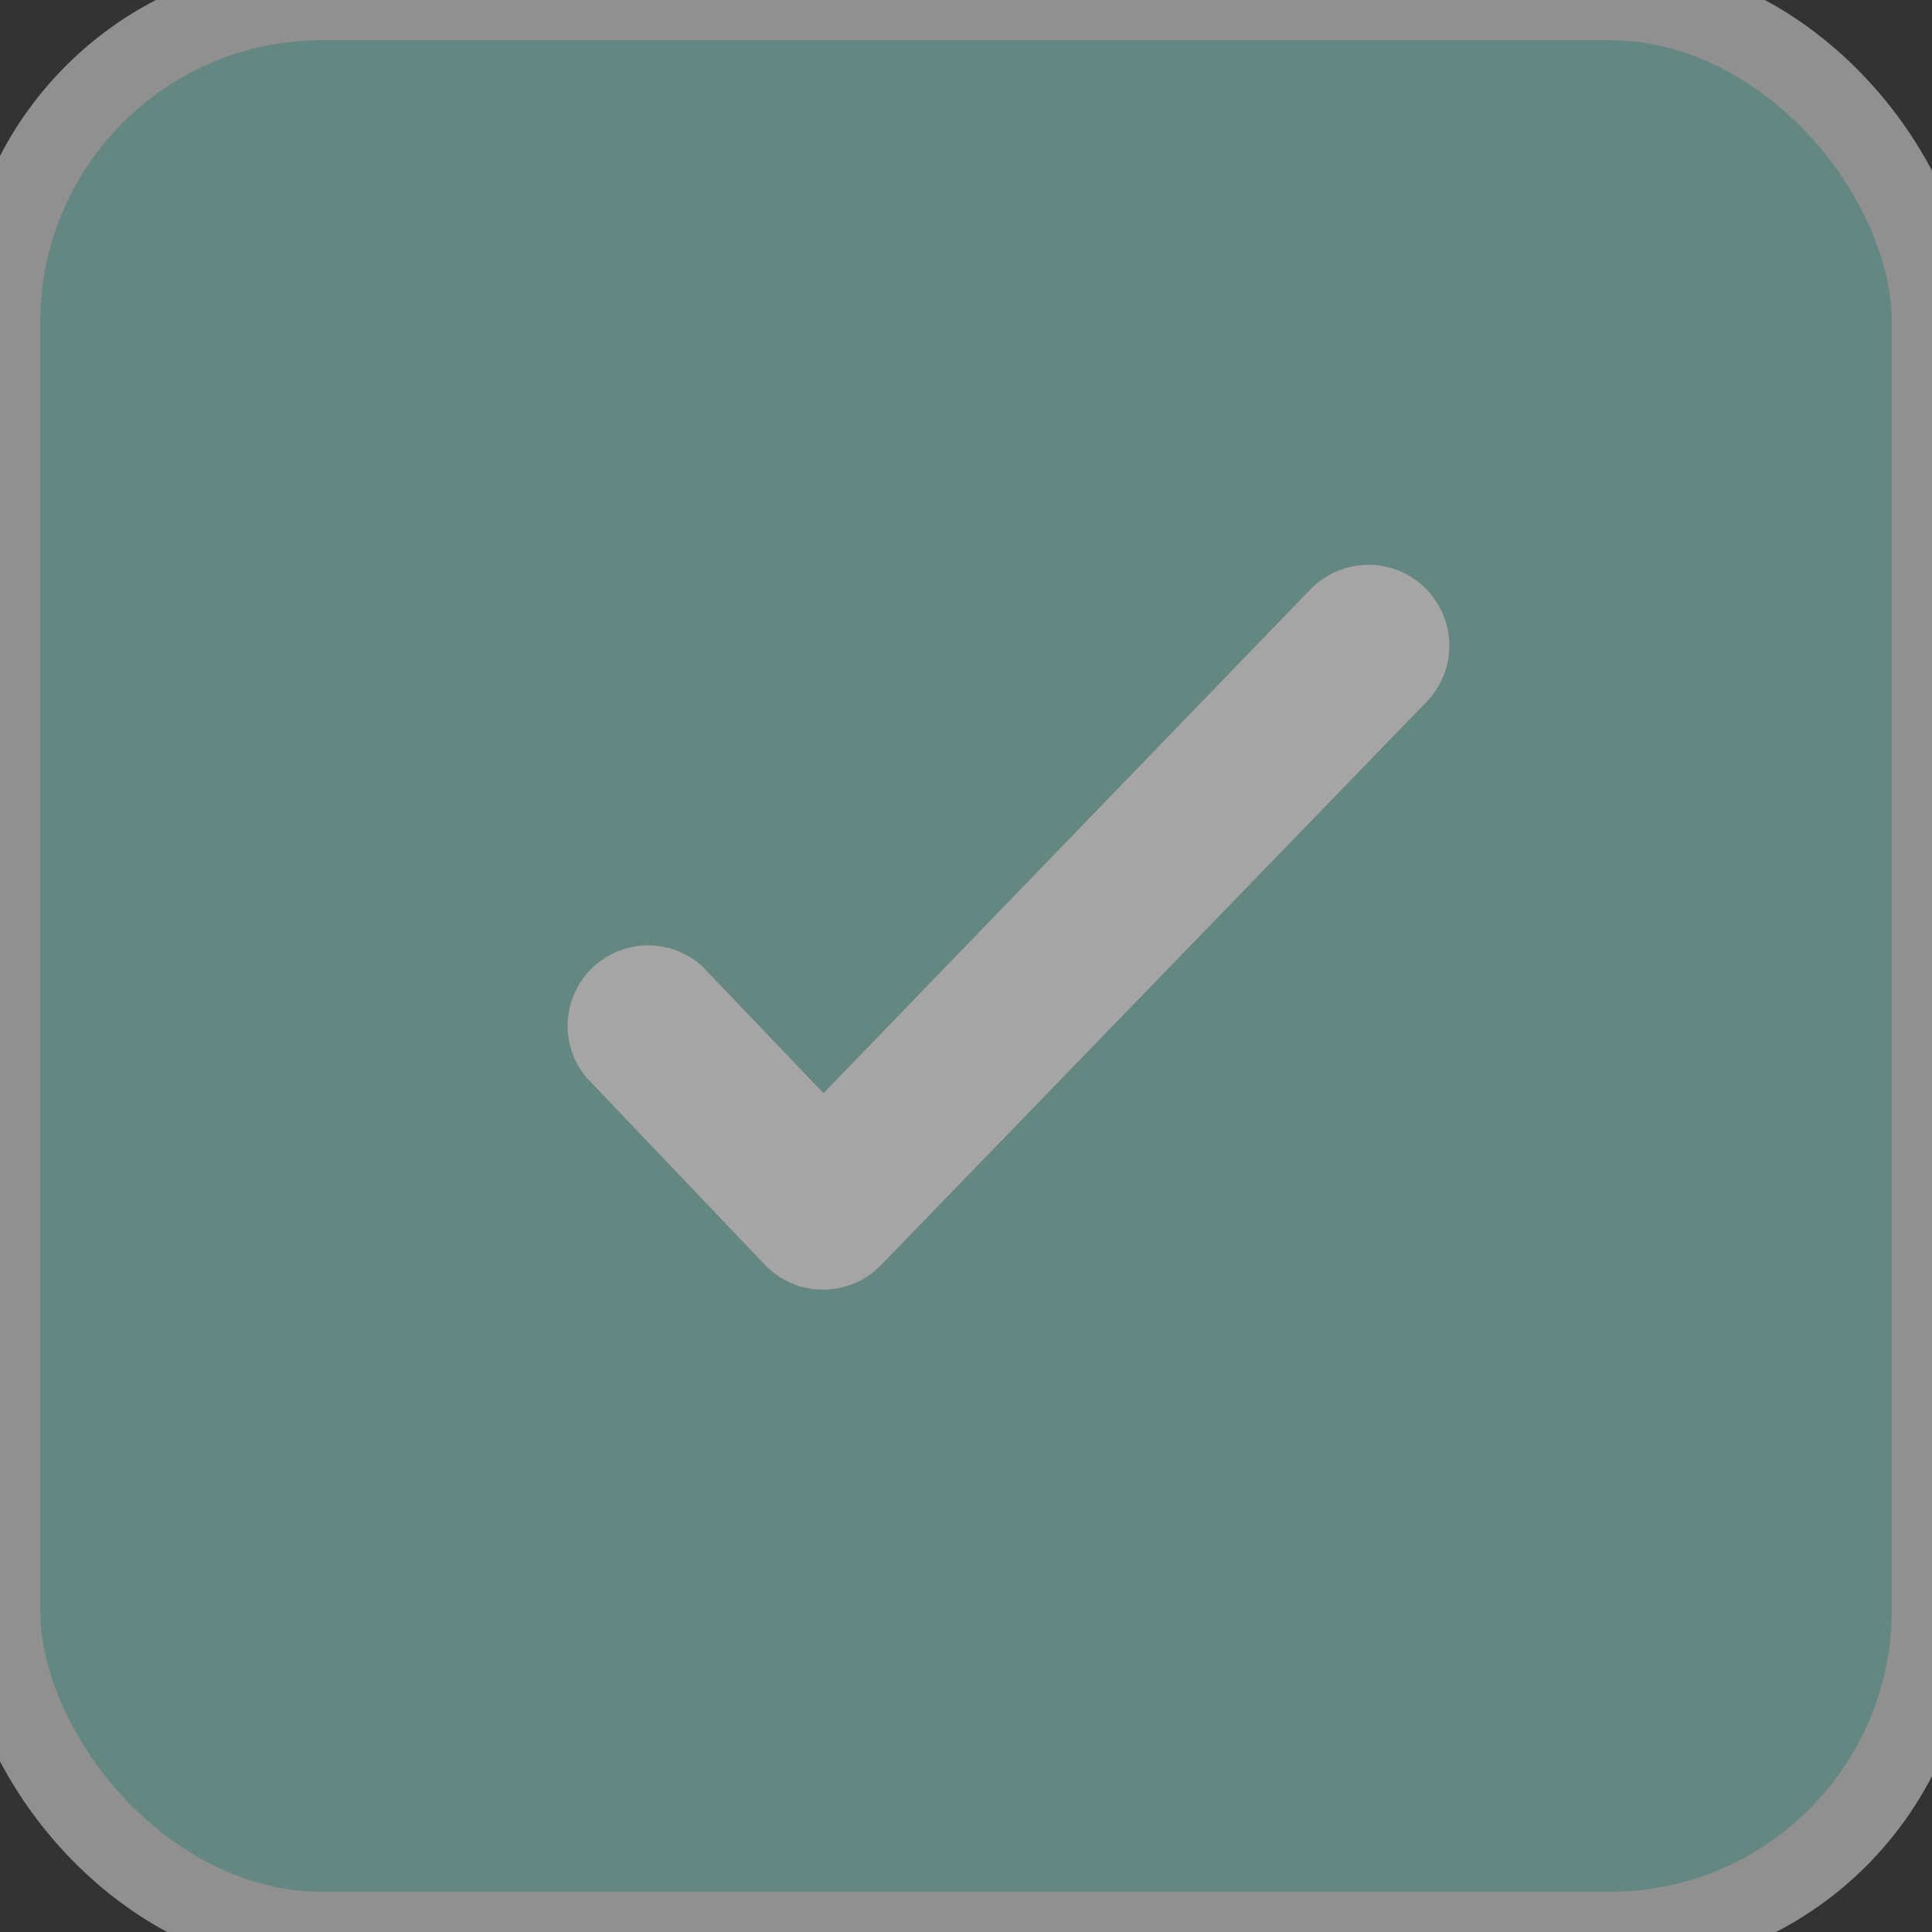 <svg width="24" height="24" viewBox="0 0 24 24" fill="none" xmlns="http://www.w3.org/2000/svg">
<rect x="0" y="0" width="24" height="24" fill="#333333" stroke="none"/>
<g opacity="0.56">
<rect width="24" height="24" rx="4" fill="#8DCABE"/>
<rect width="24" height="24" rx="4" stroke="#D9D9D9"/>
<path d="M8.72 12C8.532 11.831 8.288 11.74 8.035 11.744C7.783 11.748 7.542 11.847 7.359 12.022C7.177 12.196 7.068 12.433 7.053 12.685C7.038 12.937 7.119 13.185 7.28 13.38L9.5 15.71C9.593 15.808 9.705 15.885 9.828 15.939C9.952 15.992 10.085 16.02 10.22 16.02C10.354 16.021 10.487 15.995 10.61 15.943C10.734 15.892 10.846 15.816 10.94 15.72L17.72 8.72C17.812 8.626 17.884 8.514 17.933 8.391C17.982 8.269 18.006 8.138 18.004 8.006C18.002 7.874 17.974 7.744 17.922 7.623C17.87 7.502 17.794 7.392 17.7 7.3C17.605 7.208 17.494 7.136 17.371 7.087C17.249 7.038 17.118 7.014 16.986 7.016C16.854 7.018 16.724 7.046 16.603 7.098C16.482 7.15 16.372 7.226 16.28 7.32L10.23 13.58L8.72 12Z" fill="white"/>
</g>
</svg>
